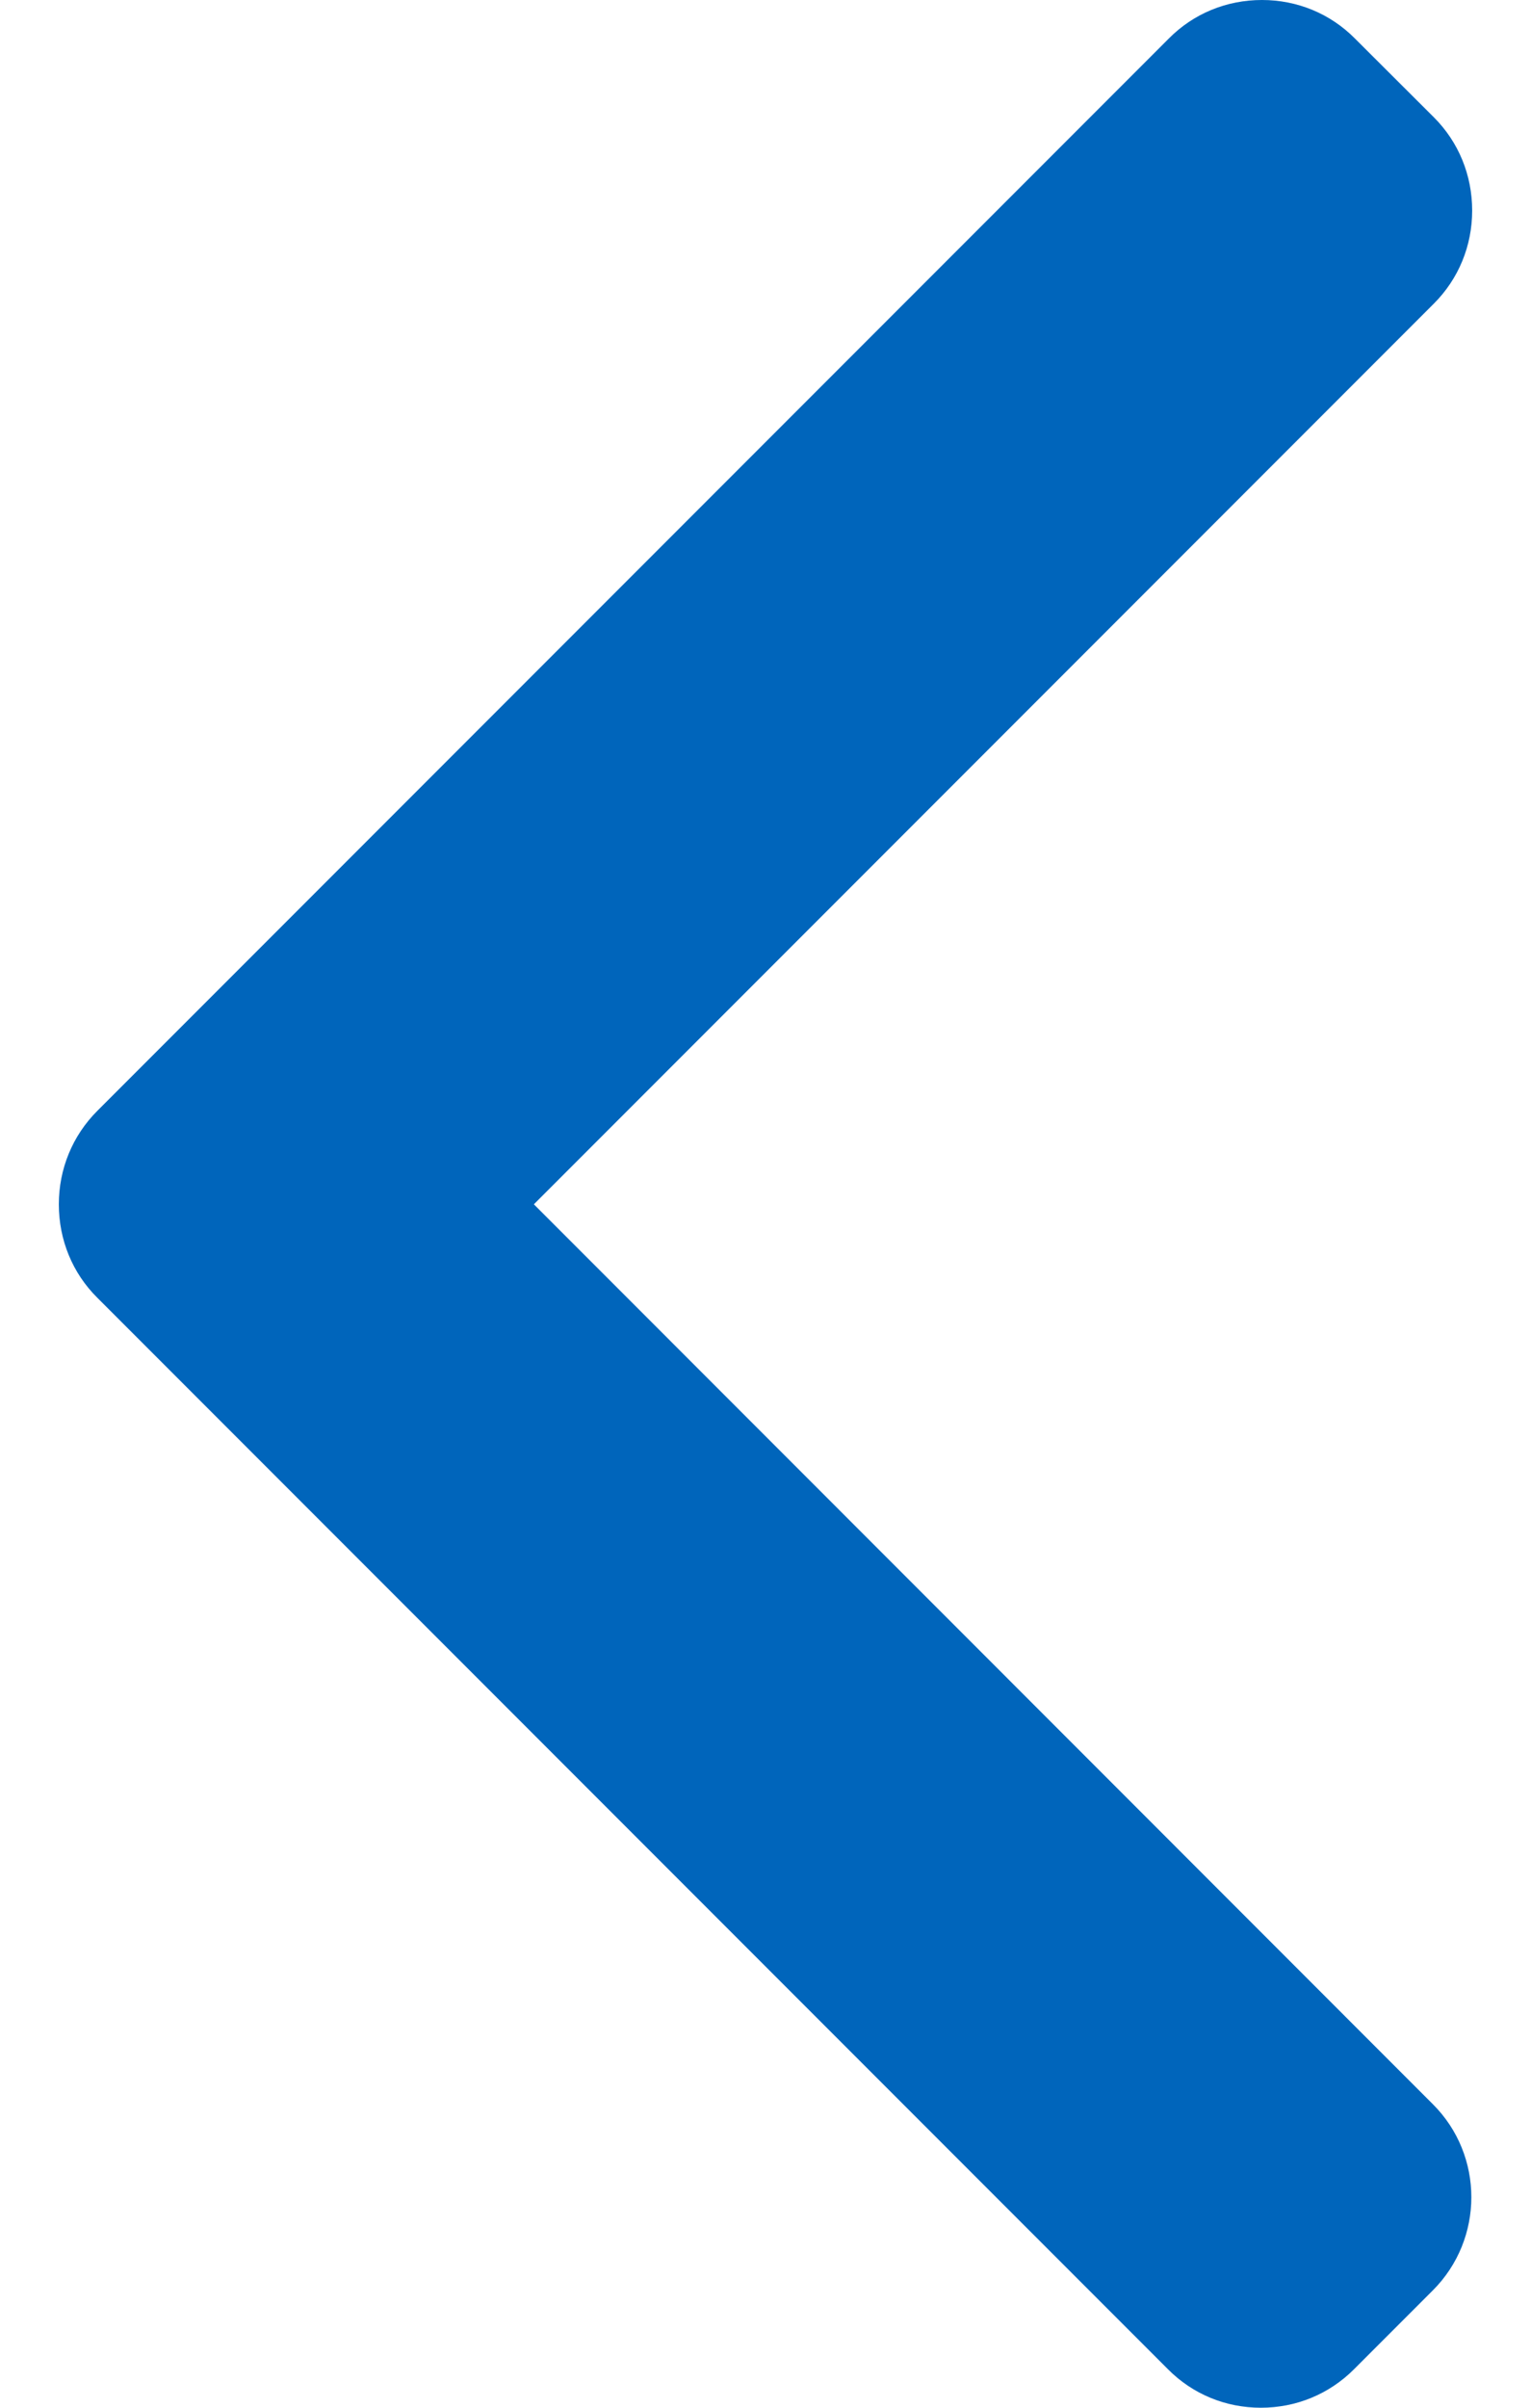 <svg width="7" height="11" viewBox="0 0 7 11" fill="none" xmlns="http://www.w3.org/2000/svg">
<path d="M2.441 5.502L6.556 1.387C6.669 1.274 6.731 1.123 6.731 0.962C6.731 0.8 6.669 0.649 6.556 0.536L6.195 0.176C6.082 0.062 5.931 0 5.77 0C5.608 0 5.457 0.062 5.344 0.176L0.445 5.075C0.331 5.189 0.269 5.341 0.269 5.502C0.269 5.664 0.331 5.816 0.445 5.929L5.34 10.824C5.453 10.938 5.604 11 5.765 11C5.926 11 6.077 10.938 6.191 10.824L6.551 10.464C6.786 10.229 6.786 9.847 6.551 9.613L2.441 5.502Z" fill="#0065BB"/>
</svg>
